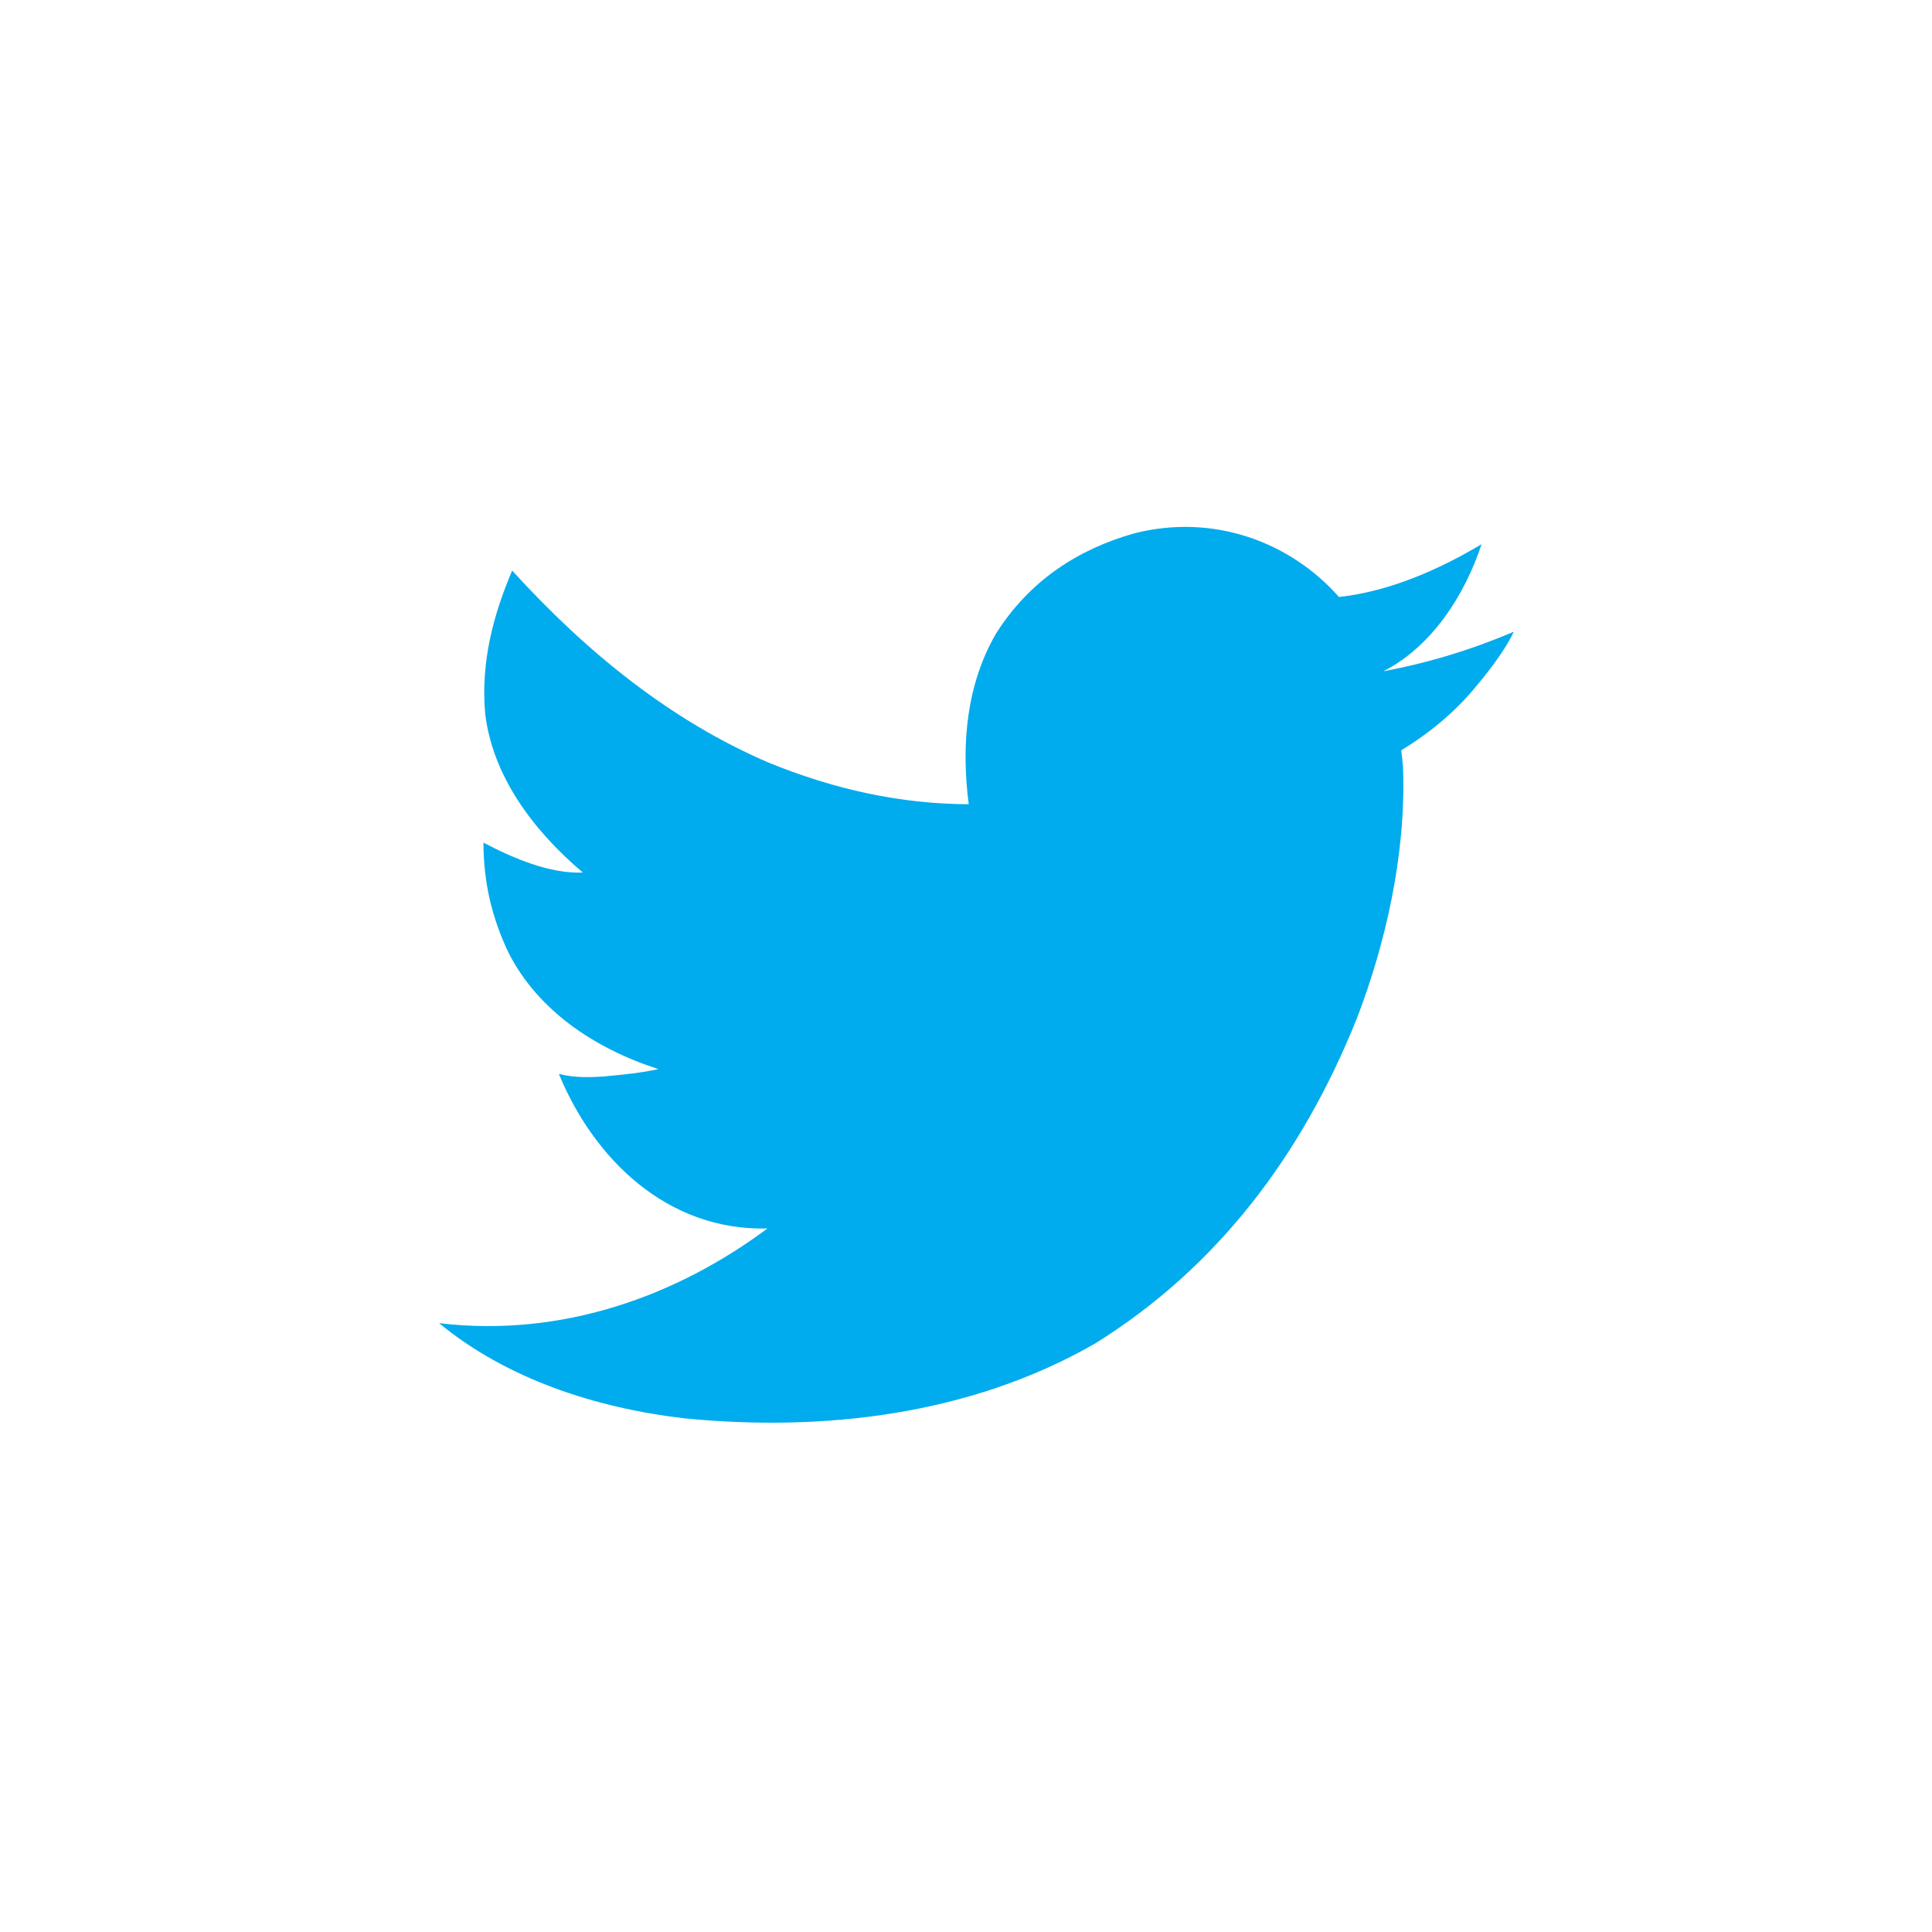 <?xml version="1.0" encoding="UTF-8" standalone="no"?>
<svg width="22px" height="22px" viewBox="0 0 22 22" version="1.1" xmlns="http://www.w3.org/2000/svg" xmlns:xlink="http://www.w3.org/1999/xlink" xmlns:sketch="http://www.bohemiancoding.com/sketch/ns">
    <title>twitter</title>
    <description>Created with Sketch (http://www.bohemiancoding.com/sketch)</description>
    <defs></defs>
    <g id="Page-1" stroke="none" stroke-width="1" fill="none" fill-rule="evenodd" sketch:type="MSPage">
        <path d="M17.239,15.007 C17.157,14.834 17.005,14.616 16.782,14.352 C16.559,14.088 16.284,13.856 15.956,13.656 C15.966,13.583 15.972,13.515 15.977,13.451 C16.012,12.471 15.777,11.453 15.452,10.606 C14.82,9.03 13.852,7.762 12.47,6.901 C11.029,6.074 9.35,5.898 7.804,6.048 C6.777,6.166 5.765,6.502 5,7.133 C6.4,6.966 7.706,7.442 8.739,8.211 C7.591,8.182 6.758,9.012 6.364,9.971 C6.542,9.925 6.727,9.931 6.897,9.944 C7.105,9.964 7.302,9.983 7.497,10.026 C6.765,10.262 6.125,10.696 5.791,11.35 C5.595,11.764 5.507,12.158 5.505,12.605 C5.848,12.425 6.26,12.249 6.637,12.264 C6.067,12.747 5.61,13.364 5.525,14.072 C5.472,14.662 5.619,15.201 5.832,15.703 C6.685,14.765 7.642,13.994 8.745,13.519 C9.5,13.21 10.253,13.045 11.031,13.042 C10.941,13.737 11.011,14.409 11.338,14.979 C11.723,15.593 12.284,15.948 12.914,16.126 C13.815,16.357 14.693,16.03 15.247,15.402 C15.844,15.467 16.416,15.732 16.871,16.003 C16.677,15.417 16.301,14.835 15.752,14.556 C16.274,14.653 16.773,14.808 17.239,15.007 L17.239,15.007 Z M17.239,15.007" id="Twitter-copy" fill="#00ACED" sketch:type="MSShapeGroup" transform="translate(11.12, 11.1) scale(1, -1) translate(-11.12, -11.1) "></path>
        <path d="M25,-0.5 L25,-3 L-49,-3 L-49,-0.5 L-49,-0.5 L-49,23 L-49,25 L25,25 L25,23 L25,-0.5 Z M22,0 L7.10542736e-15,0 L0,22 L-1,22 L-1,0 L-23,0 L-23,2.22044605e-15 L-23,22 L22,22 L22,-8.8817842e-16 Z M-46,0 L-24,0 L-24,22 L-46,22 L-46,2.22044605e-15 L-46,0 Z M-46,0" id="Frame" fill="#CACACA" sketch:type="MSShapeGroup"></path>
    </g>
</svg>